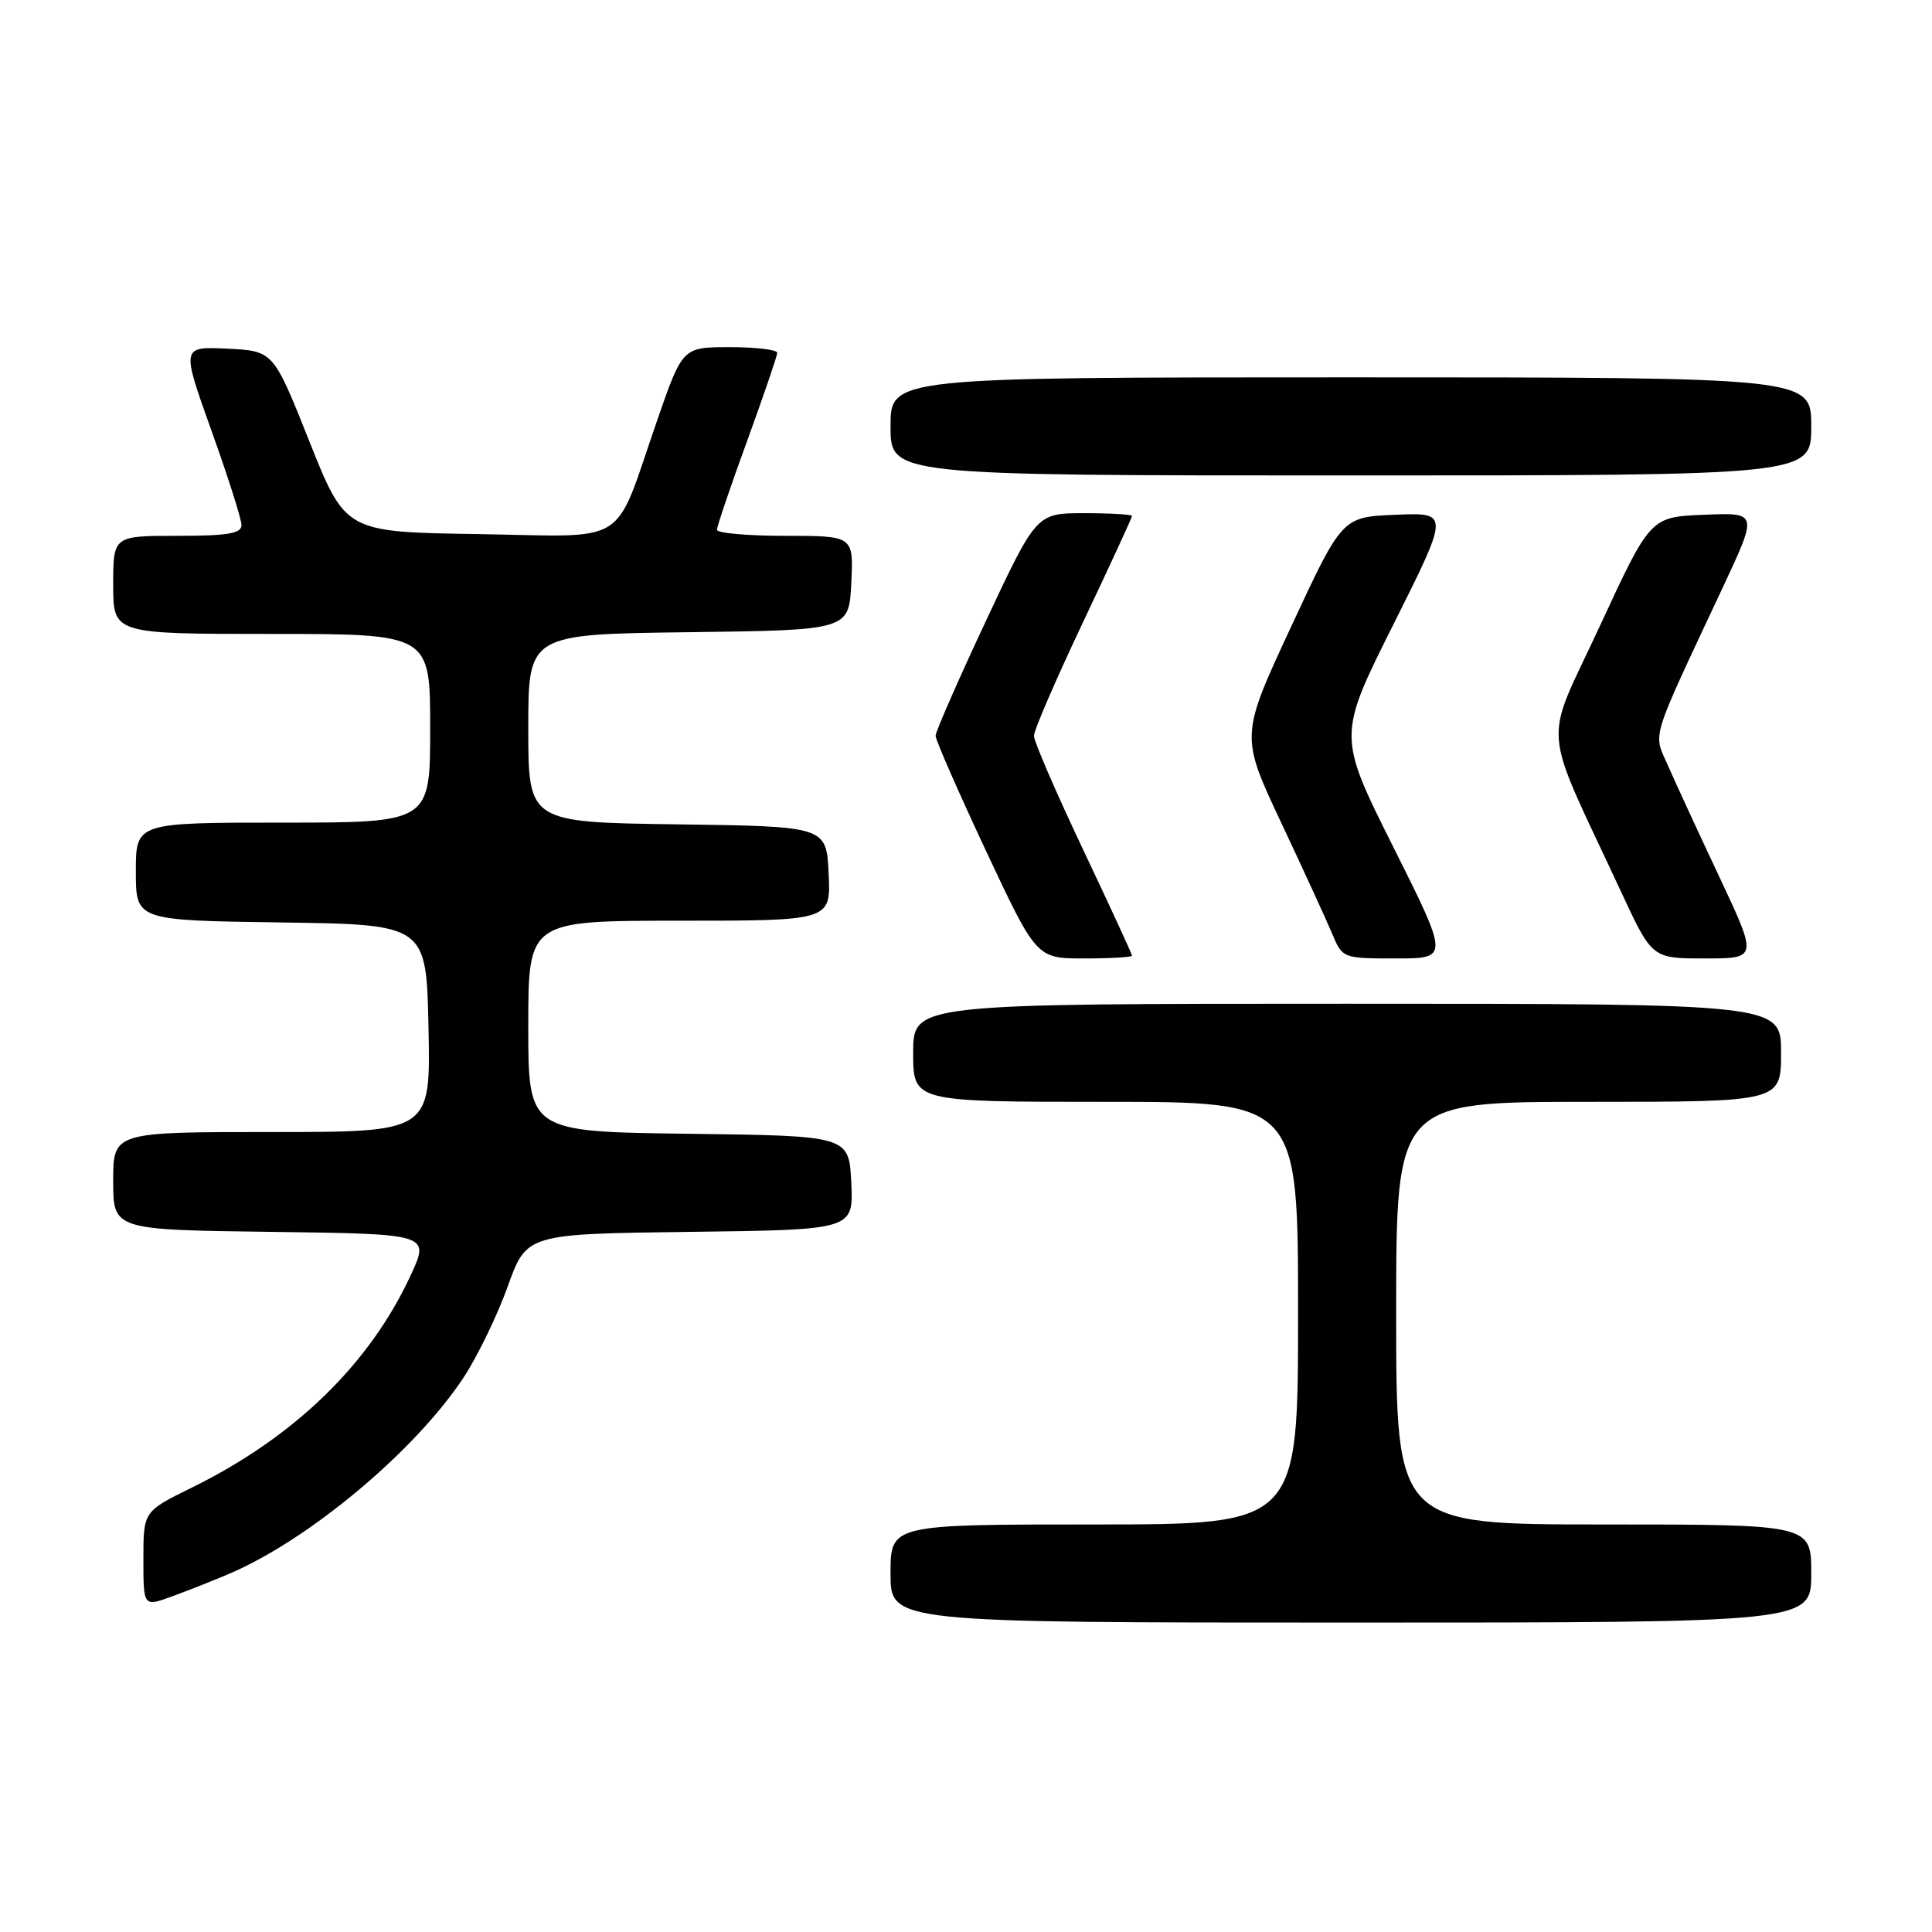 <?xml version="1.0" encoding="UTF-8" standalone="no"?>
<!DOCTYPE svg PUBLIC "-//W3C//DTD SVG 1.1//EN" "http://www.w3.org/Graphics/SVG/1.1/DTD/svg11.dtd" >
<svg xmlns="http://www.w3.org/2000/svg" xmlns:xlink="http://www.w3.org/1999/xlink" version="1.1" viewBox="0 0 256 256">
 <g >
 <path fill="currentColor"
d=" M 240.00 208.50 C 240.00 202.00 240.00 202.00 212.50 202.00 C 185.00 202.00 185.00 202.00 185.00 174.00 C 185.00 146.00 185.00 146.00 210.50 146.00 C 236.00 146.00 236.00 146.00 236.00 139.50 C 236.00 133.00 236.00 133.00 178.50 133.00 C 121.00 133.00 121.00 133.00 121.00 139.50 C 121.00 146.00 121.00 146.00 146.50 146.00 C 172.00 146.00 172.00 146.00 172.00 174.00 C 172.00 202.00 172.00 202.00 145.00 202.00 C 118.00 202.00 118.00 202.00 118.00 208.50 C 118.00 215.00 118.00 215.00 179.00 215.00 C 240.00 215.00 240.00 215.00 240.00 208.50 Z  M 30.45 208.50 C 41.00 203.98 54.99 192.26 61.40 182.57 C 63.24 179.78 65.88 174.35 67.26 170.50 C 69.77 163.50 69.77 163.50 91.43 163.23 C 113.09 162.96 113.09 162.96 112.80 156.73 C 112.50 150.50 112.50 150.50 91.25 150.23 C 70.00 149.96 70.00 149.96 70.00 135.98 C 70.00 122.00 70.00 122.00 90.05 122.00 C 110.10 122.00 110.10 122.00 109.80 115.75 C 109.50 109.50 109.50 109.50 89.75 109.23 C 70.00 108.96 70.00 108.96 70.00 96.50 C 70.00 84.04 70.00 84.04 91.25 83.77 C 112.50 83.50 112.50 83.50 112.80 77.25 C 113.10 71.00 113.10 71.00 104.05 71.00 C 99.07 71.00 95.00 70.64 95.00 70.20 C 95.00 69.76 96.79 64.47 98.99 58.45 C 101.18 52.43 102.98 47.16 102.99 46.75 C 102.99 46.34 100.17 46.00 96.72 46.00 C 90.44 46.00 90.44 46.00 87.06 55.75 C 81.20 72.68 83.70 71.09 63.35 70.77 C 45.78 70.50 45.78 70.50 41.00 58.50 C 36.22 46.50 36.22 46.50 30.12 46.20 C 24.03 45.91 24.03 45.91 28.01 57.04 C 30.21 63.16 32.00 68.80 32.00 69.58 C 32.00 70.69 30.17 71.00 23.50 71.00 C 15.00 71.00 15.00 71.00 15.00 77.50 C 15.00 84.00 15.00 84.00 36.00 84.00 C 57.00 84.00 57.00 84.00 57.00 96.50 C 57.00 109.00 57.00 109.00 37.50 109.00 C 18.00 109.00 18.00 109.00 18.00 115.48 C 18.00 121.96 18.00 121.96 37.25 122.23 C 56.50 122.50 56.50 122.50 56.78 136.25 C 57.06 150.00 57.06 150.00 36.03 150.00 C 15.00 150.00 15.00 150.00 15.00 156.48 C 15.00 162.96 15.00 162.96 35.98 163.23 C 56.96 163.50 56.96 163.50 54.41 169.00 C 48.96 180.77 39.00 190.43 25.45 197.10 C 19.00 200.27 19.00 200.27 19.00 206.59 C 19.00 212.91 19.00 212.91 22.75 211.55 C 24.81 210.80 28.28 209.43 30.45 208.50 Z  M 150.00 126.63 C 150.00 126.42 147.07 120.08 143.50 112.54 C 139.93 105.00 137.00 98.23 137.00 97.50 C 137.00 96.77 139.93 90.00 143.50 82.46 C 147.07 74.92 150.00 68.58 150.00 68.37 C 150.00 68.17 147.15 68.00 143.67 68.00 C 137.34 68.00 137.34 68.00 130.65 82.25 C 126.98 90.09 123.97 96.95 123.97 97.50 C 123.97 98.05 126.98 104.91 130.65 112.75 C 137.34 127.00 137.34 127.00 143.67 127.00 C 147.15 127.00 150.00 126.83 150.00 126.63 Z  M 184.63 112.25 C 177.24 97.50 177.24 97.50 184.65 82.71 C 192.06 67.91 192.06 67.91 184.95 68.21 C 177.84 68.50 177.84 68.50 171.10 83.00 C 164.35 97.50 164.35 97.50 169.76 109.00 C 172.74 115.33 175.78 121.96 176.53 123.75 C 177.89 126.98 177.94 127.00 184.96 127.00 C 192.01 127.00 192.01 127.00 184.63 112.25 Z  M 227.85 116.25 C 225.06 110.34 222.00 103.69 221.03 101.48 C 219.04 96.94 218.49 98.72 228.34 77.71 C 232.92 67.91 232.92 67.91 225.80 68.21 C 218.68 68.50 218.68 68.50 211.98 82.97 C 204.44 99.26 204.10 95.13 214.84 118.25 C 218.91 127.00 218.91 127.00 225.91 127.00 C 232.90 127.00 232.90 127.00 227.85 116.25 Z  M 240.00 56.50 C 240.00 50.00 240.00 50.00 179.00 50.00 C 118.00 50.00 118.00 50.00 118.00 56.50 C 118.00 63.00 118.00 63.00 179.00 63.00 C 240.00 63.00 240.00 63.00 240.00 56.50 Z "/>
</g>
</svg>